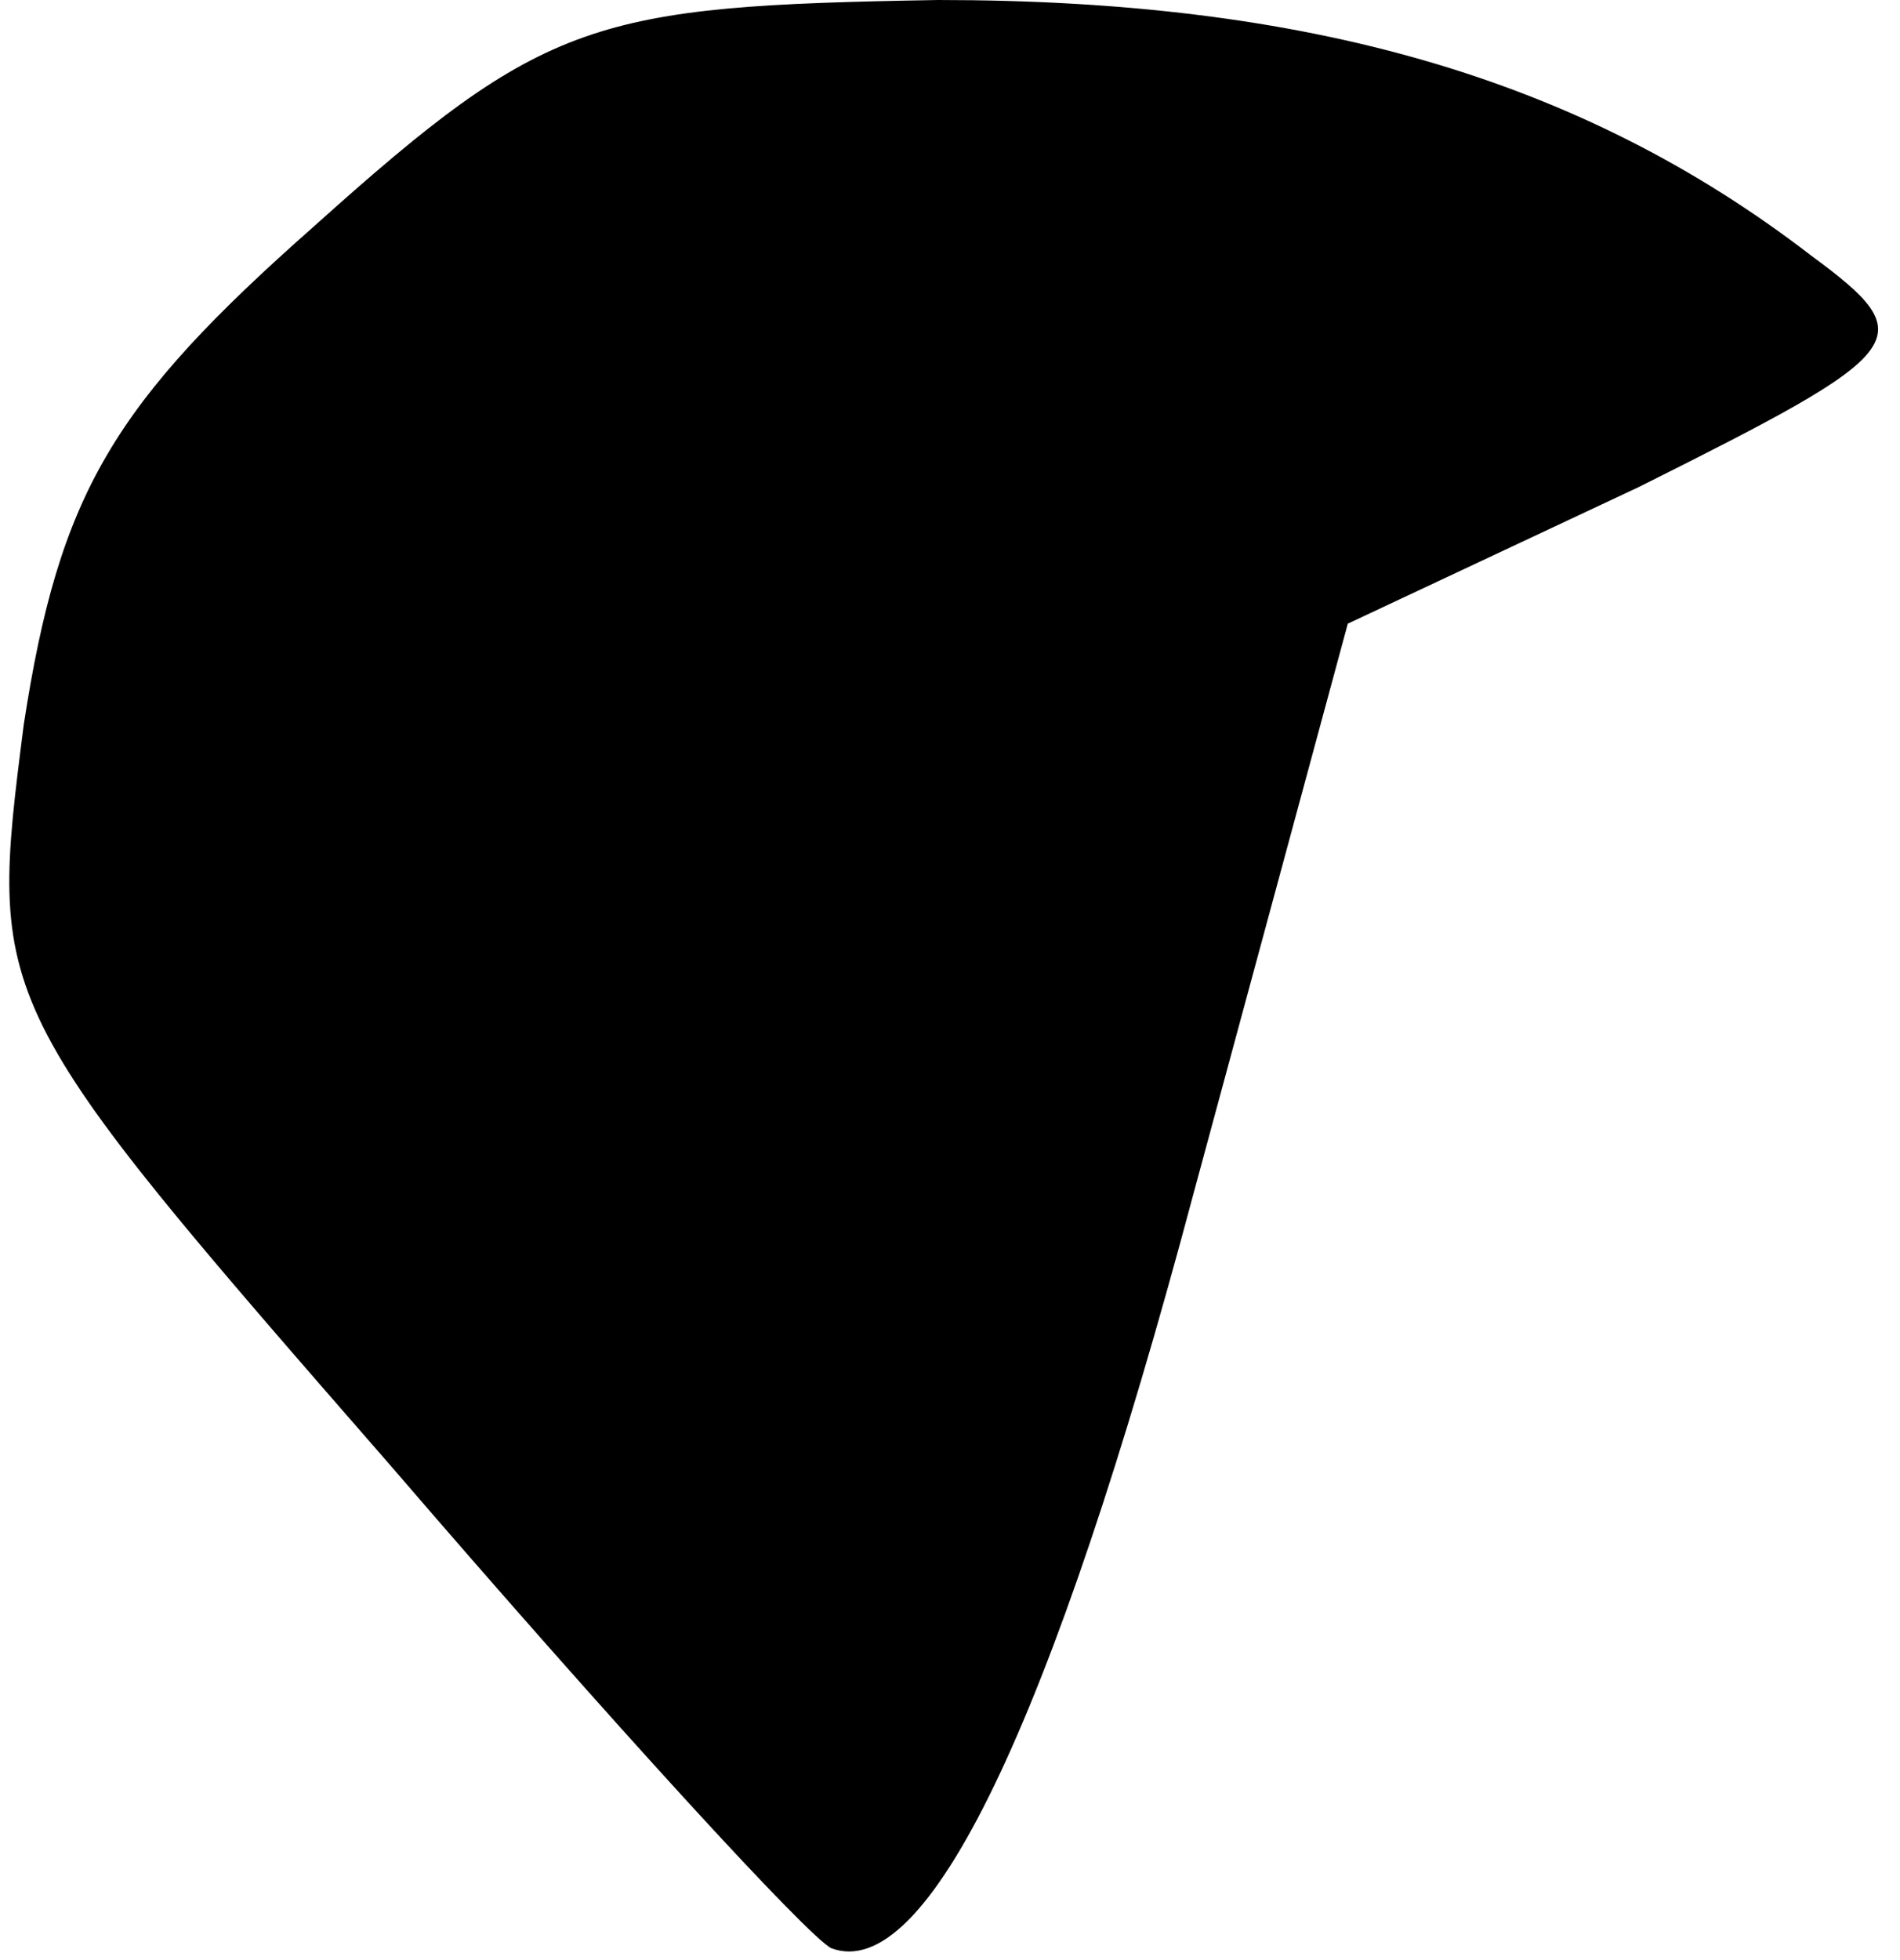 <?xml version="1.0" standalone="no"?>
<!DOCTYPE svg PUBLIC "-//W3C//DTD SVG 20010904//EN"
 "http://www.w3.org/TR/2001/REC-SVG-20010904/DTD/svg10.dtd">
<svg version="1.0" xmlns="http://www.w3.org/2000/svg"
 width="32pt" height="33pt" viewBox="0 0 32 33"
 preserveAspectRatio="xMidYMid meet">
<g transform="translate(0,33) scale(0.1,-0.1)"
fill="#000000" stroke="none">
<path fill="#000000" stroke="none" d="M53 292 c-34 -30 -43 -45 -49 -84 -6
-47 -6 -47 62 -125 37 -43 70 -79 74 -81 16 -6 37 37 61 127 l26 96 49 23 c46
23 48 25 29 39 -39 30 -85 43 -147 43 -58 -1 -66 -3 -105 -38z"/>
</g>
</svg>
